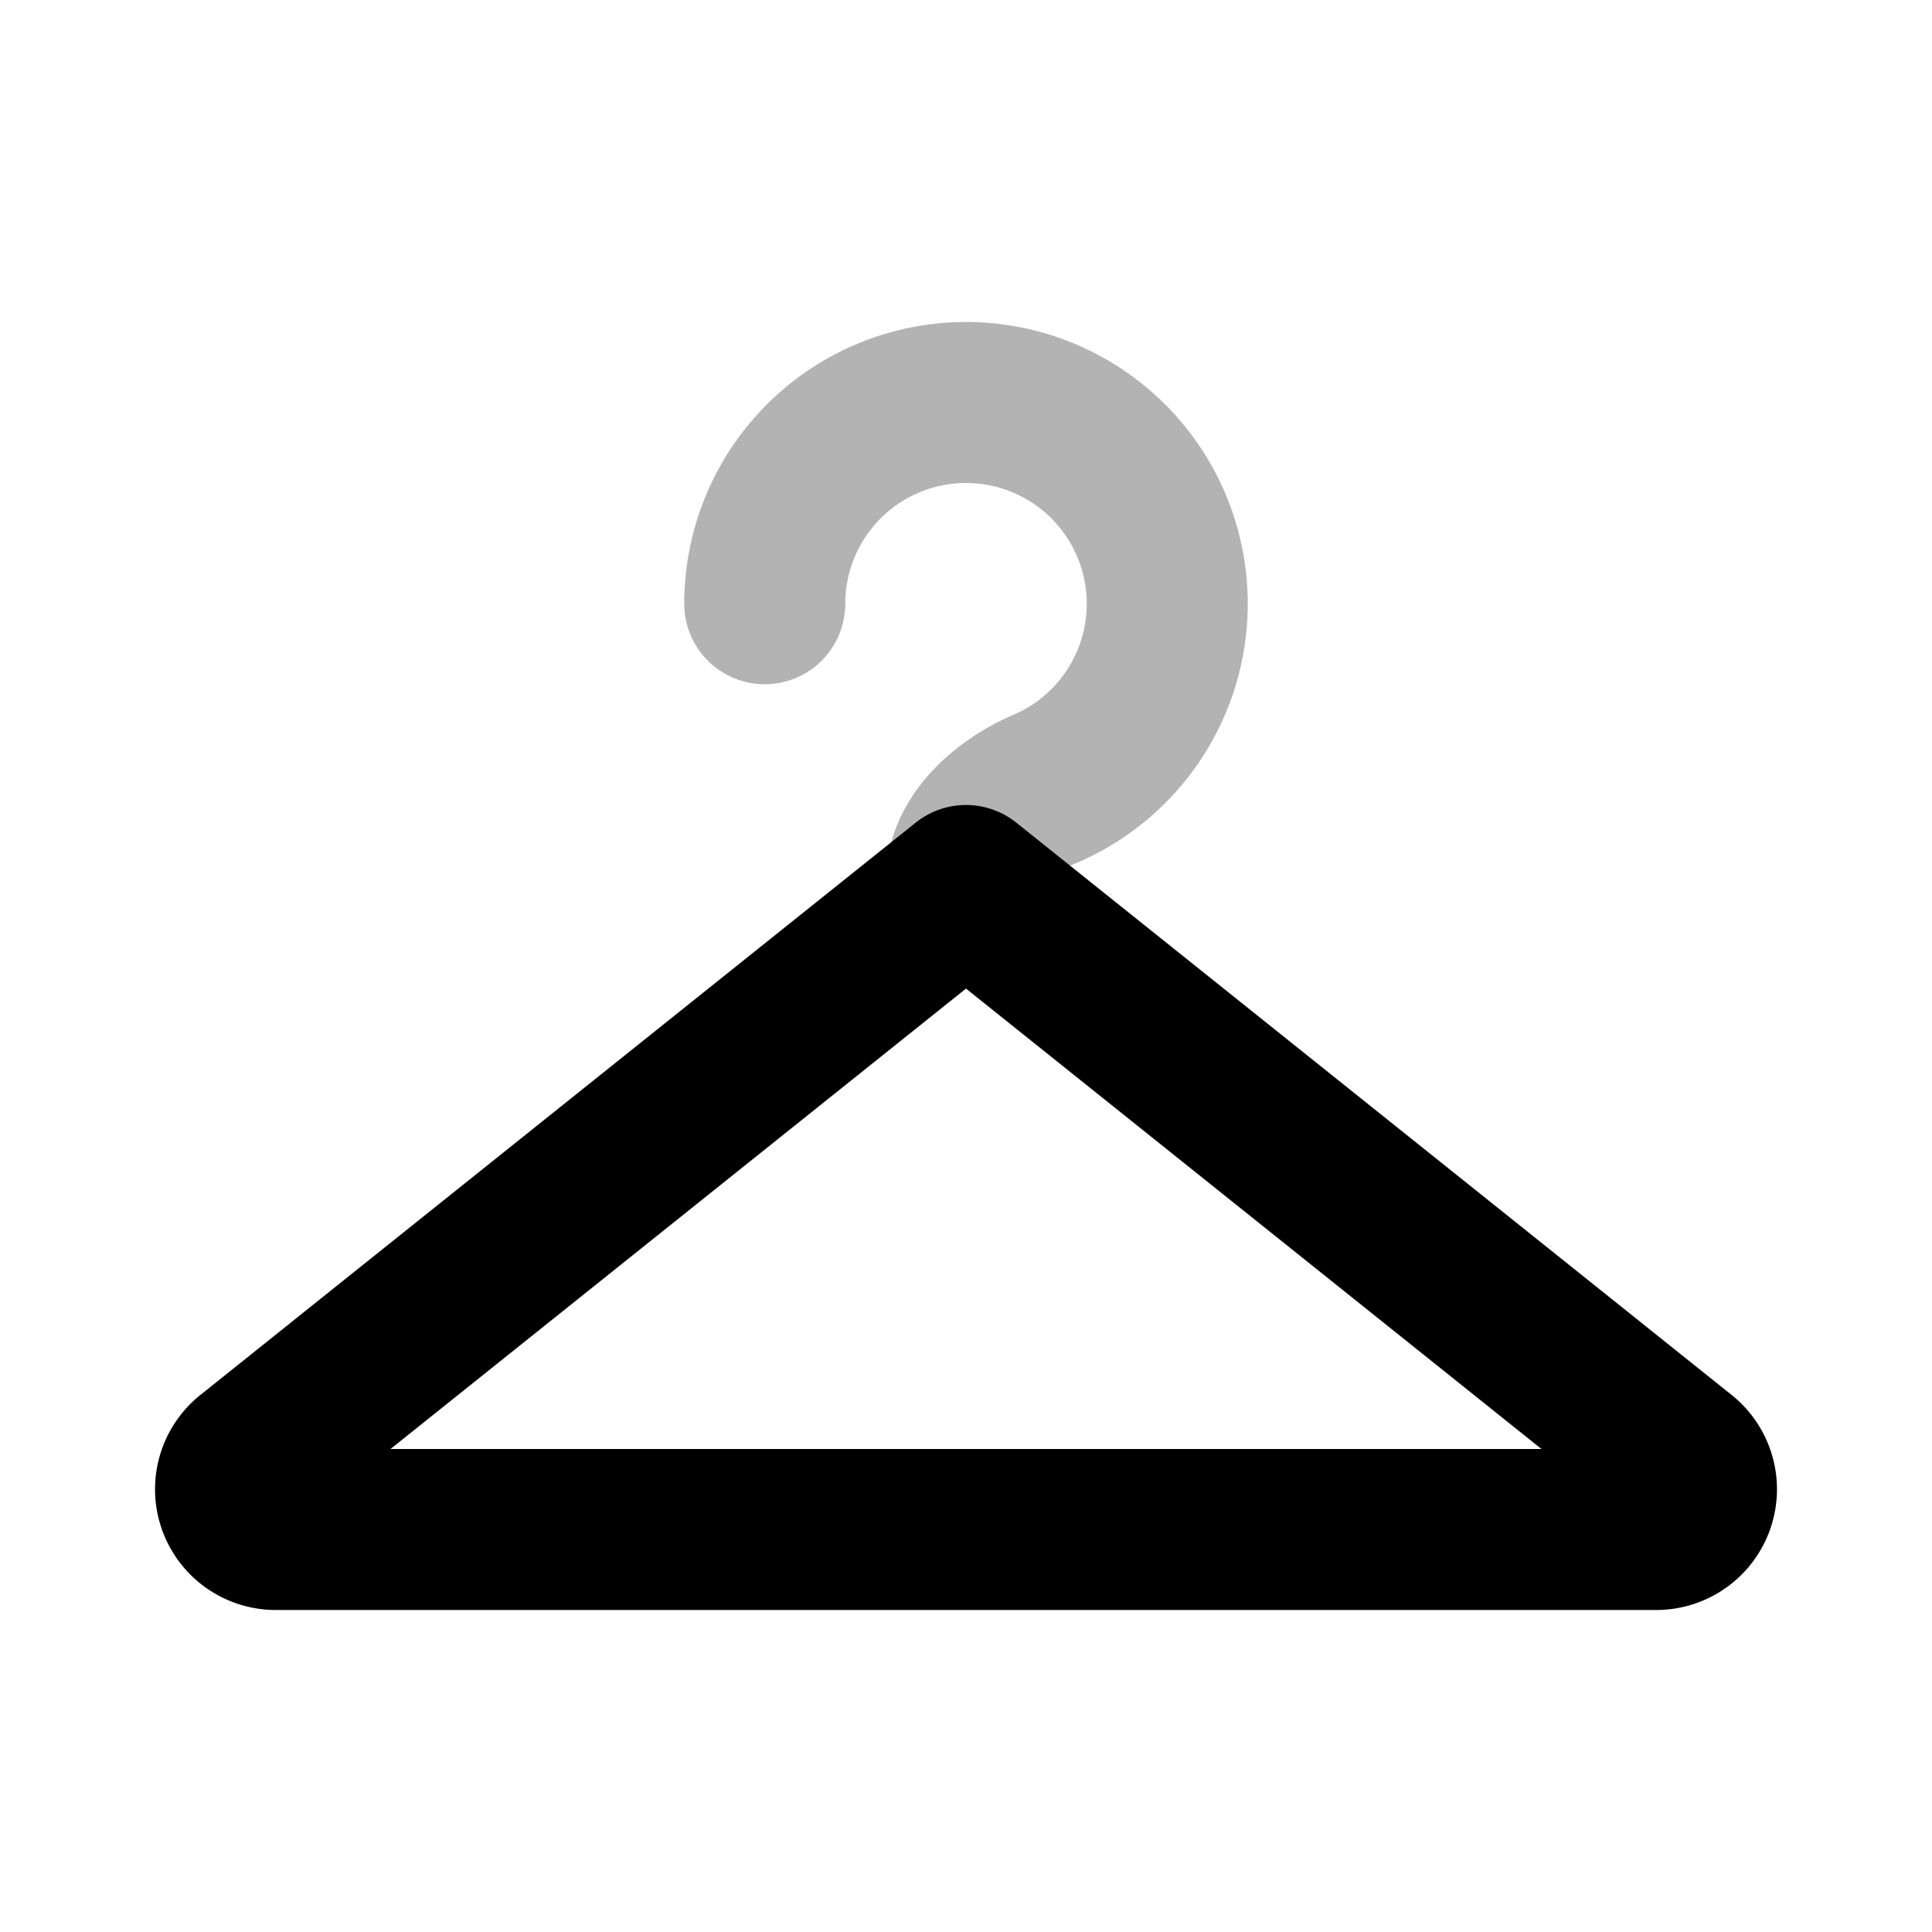 <svg xmlns="http://www.w3.org/2000/svg" width="24" height="24" viewBox="0 0 24 24" fill="none">
    <path fill="currentColor" d="M8.5 7.5a1 1 0 0 0 2 0zm5 0a1.5 1.5 0 0 1-.916 1.382l.78 1.842A3.5 3.5 0 0 0 15.5 7.5zm-3 0A1.5 1.5 0 0 1 12 6V4a3.5 3.5 0 0 0-3.5 3.5zM12 6a1.5 1.5 0 0 1 1.5 1.5h2A3.5 3.5 0 0 0 12 4zm.584 2.882C11.932 9.16 11 9.847 11 11h2c0 .022-.013.003.045-.062a.91.91 0 0 1 .319-.214z" opacity=".3"/>
    <path stroke="currentColor" stroke-linecap="round" stroke-linejoin="round" stroke-width="2" d="m12 11 8.887 7.11a.5.5 0 0 1-.312.89H3.425a.5.5 0 0 1-.312-.89z"/>
</svg>